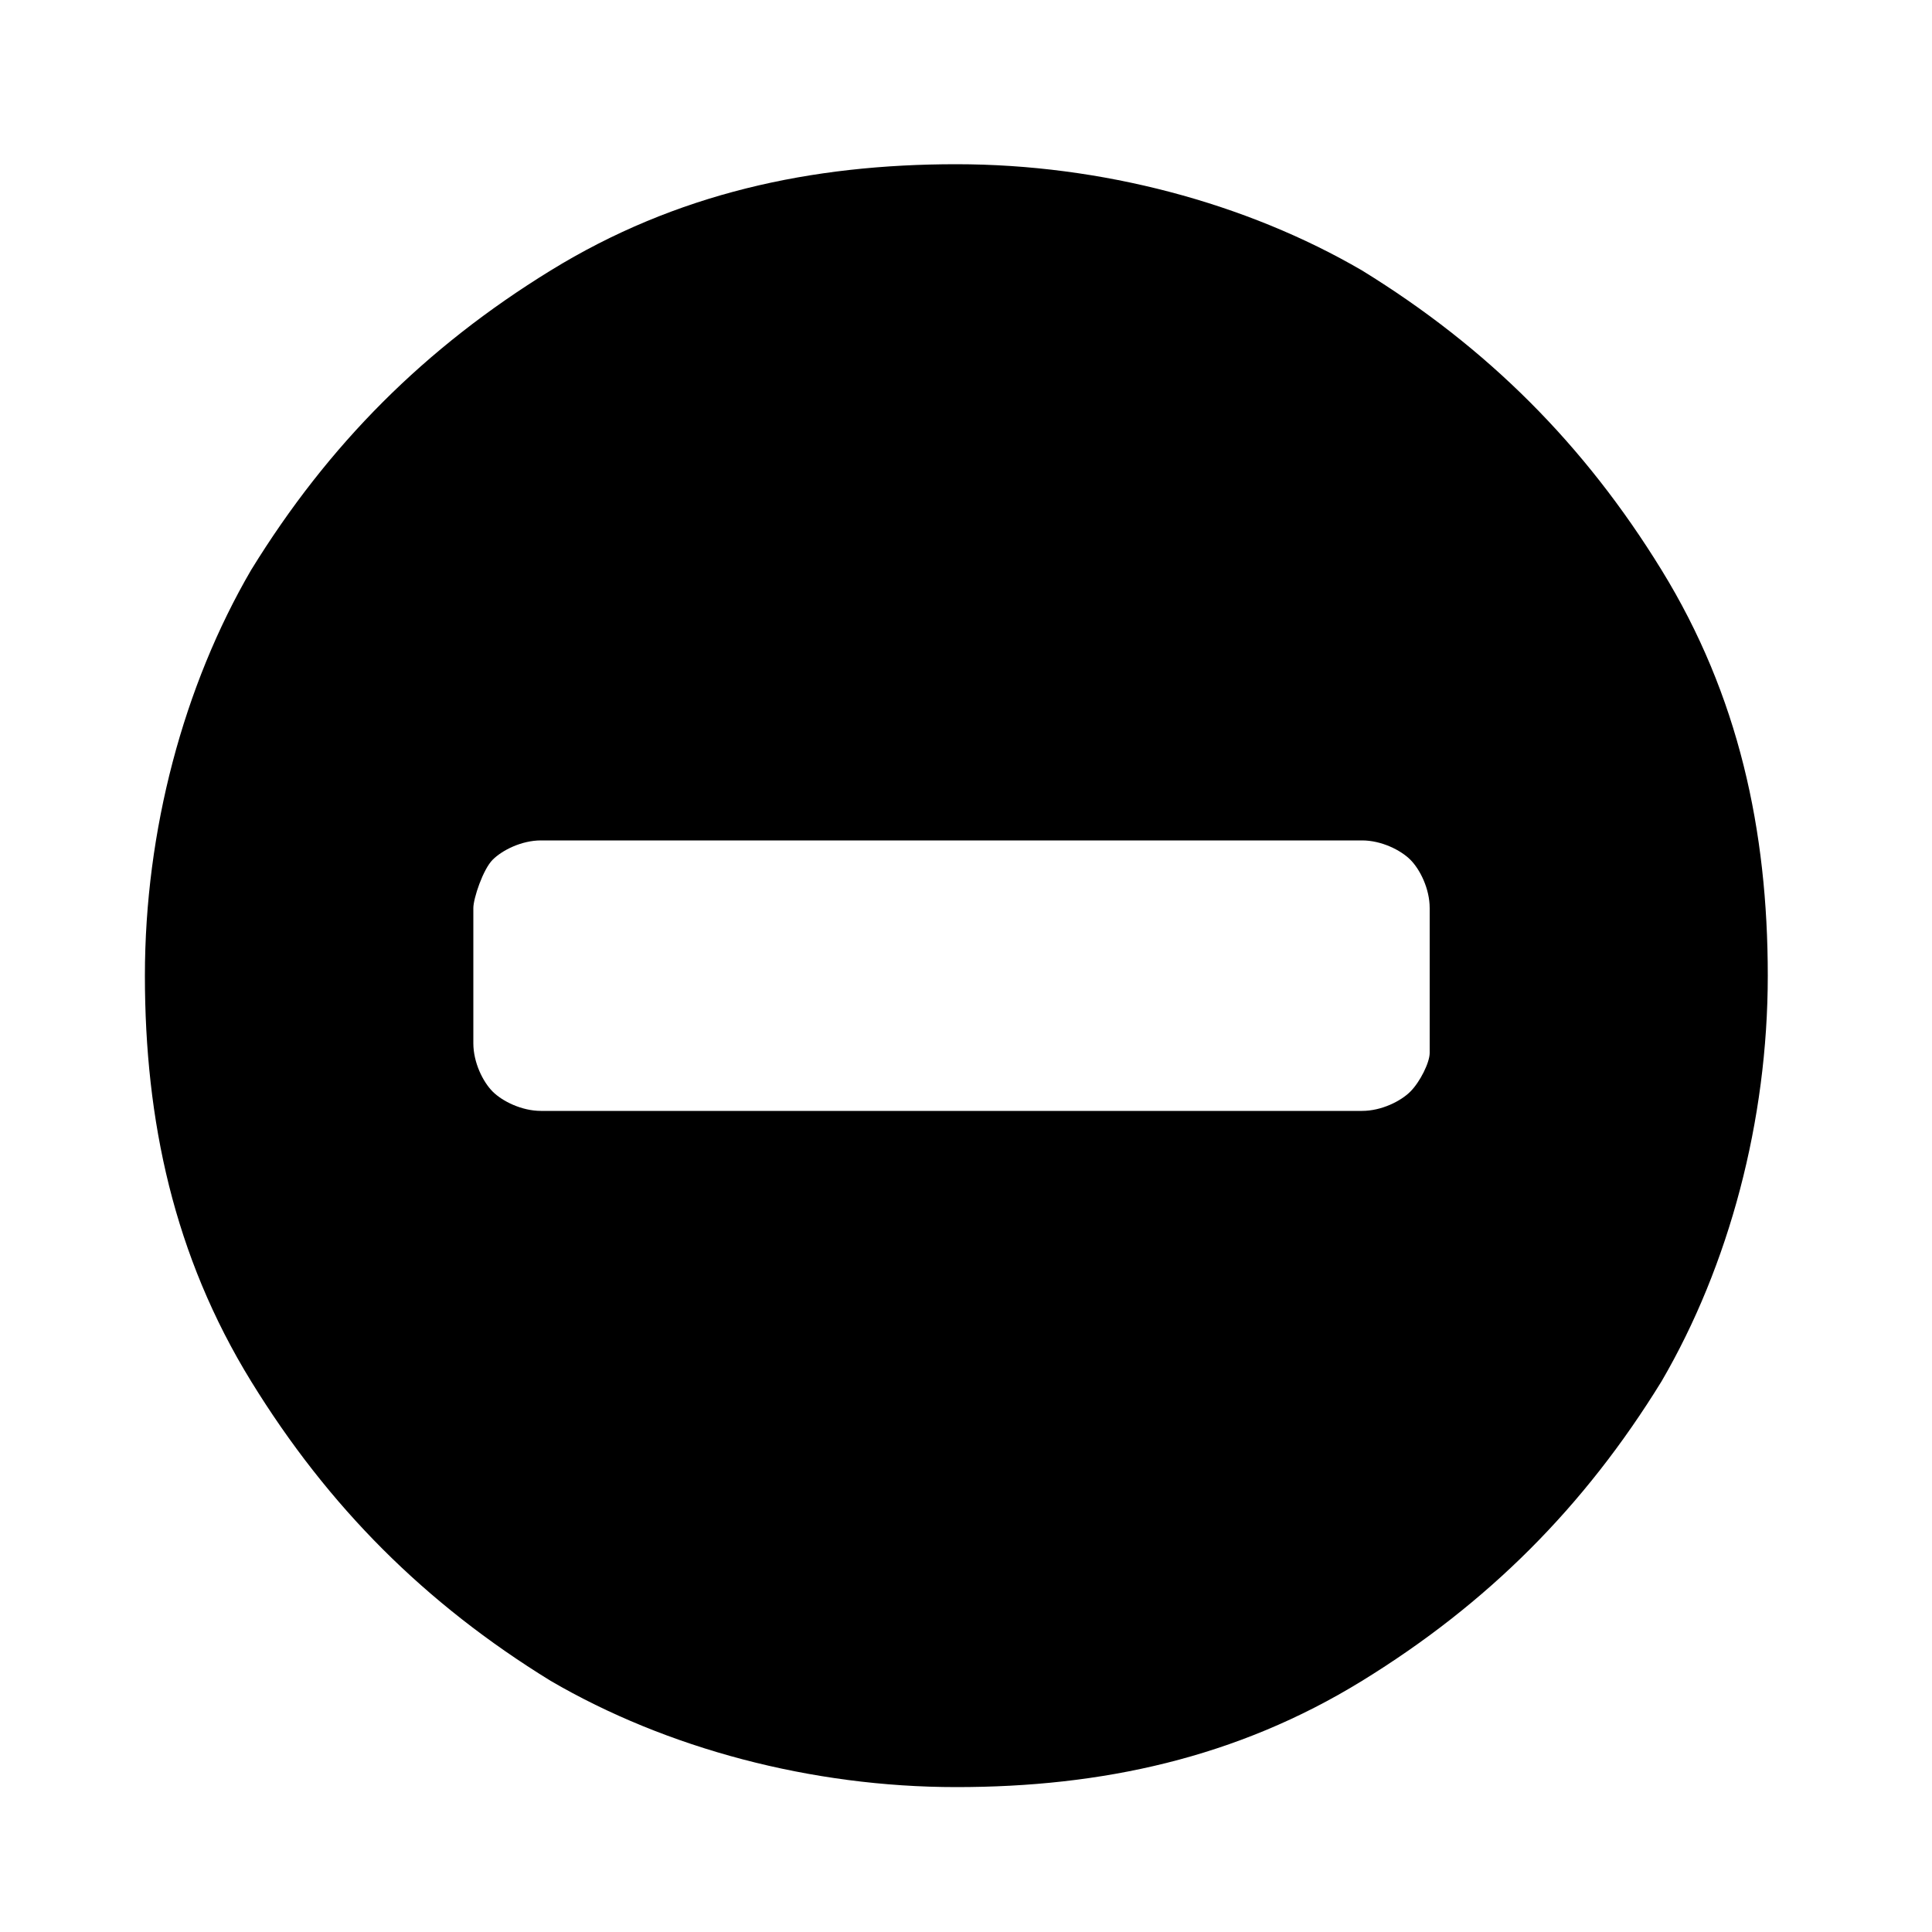 <?xml version="1.0" encoding="utf-8"?>
<!-- Generator: Adobe Illustrator 18.1.1, SVG Export Plug-In . SVG Version: 6.00 Build 0)  -->
<svg version="1.1" id="Layer_1" xmlns="http://www.w3.org/2000/svg" xmlns:xlink="http://www.w3.org/1999/xlink" x="0px" y="0px"
	 viewBox="0 0 20 20" enable-background="new 0 0 20 20" xml:space="preserve">
<g id="Layer_1_1_">
</g>
<g>
	<path d="M17.2,5.9c0.8,1.3,1.1,2.7,1.1,4.2c0,1.5-0.4,3-1.1,4.2c-0.8,1.3-1.8,2.3-3.1,3.1c-1.3,0.8-2.7,1.1-4.2,1.1
		c-1.5,0-3-0.4-4.2-1.1c-1.3-0.8-2.3-1.8-3.1-3.1c-0.8-1.3-1.1-2.7-1.1-4.2c0-1.5,0.4-3,1.1-4.2c0.8-1.3,1.8-2.3,3.1-3.1
		c1.3-0.8,2.7-1.1,4.2-1.1c1.5,0,3,0.4,4.2,1.1C15.4,3.6,16.4,4.6,17.2,5.9z M14.8,10.9V9.4c0-0.2-0.1-0.4-0.2-0.5
		c-0.1-0.1-0.3-0.2-0.5-0.2H5.6c-0.2,0-0.4,0.1-0.5,0.2S4.9,9.3,4.9,9.4v1.4c0,0.2,0.1,0.4,0.2,0.5s0.3,0.2,0.5,0.2h8.5
		c0.2,0,0.4-0.1,0.5-0.2C14.7,11.2,14.8,11,14.8,10.9z"/>
</g>
</svg>
